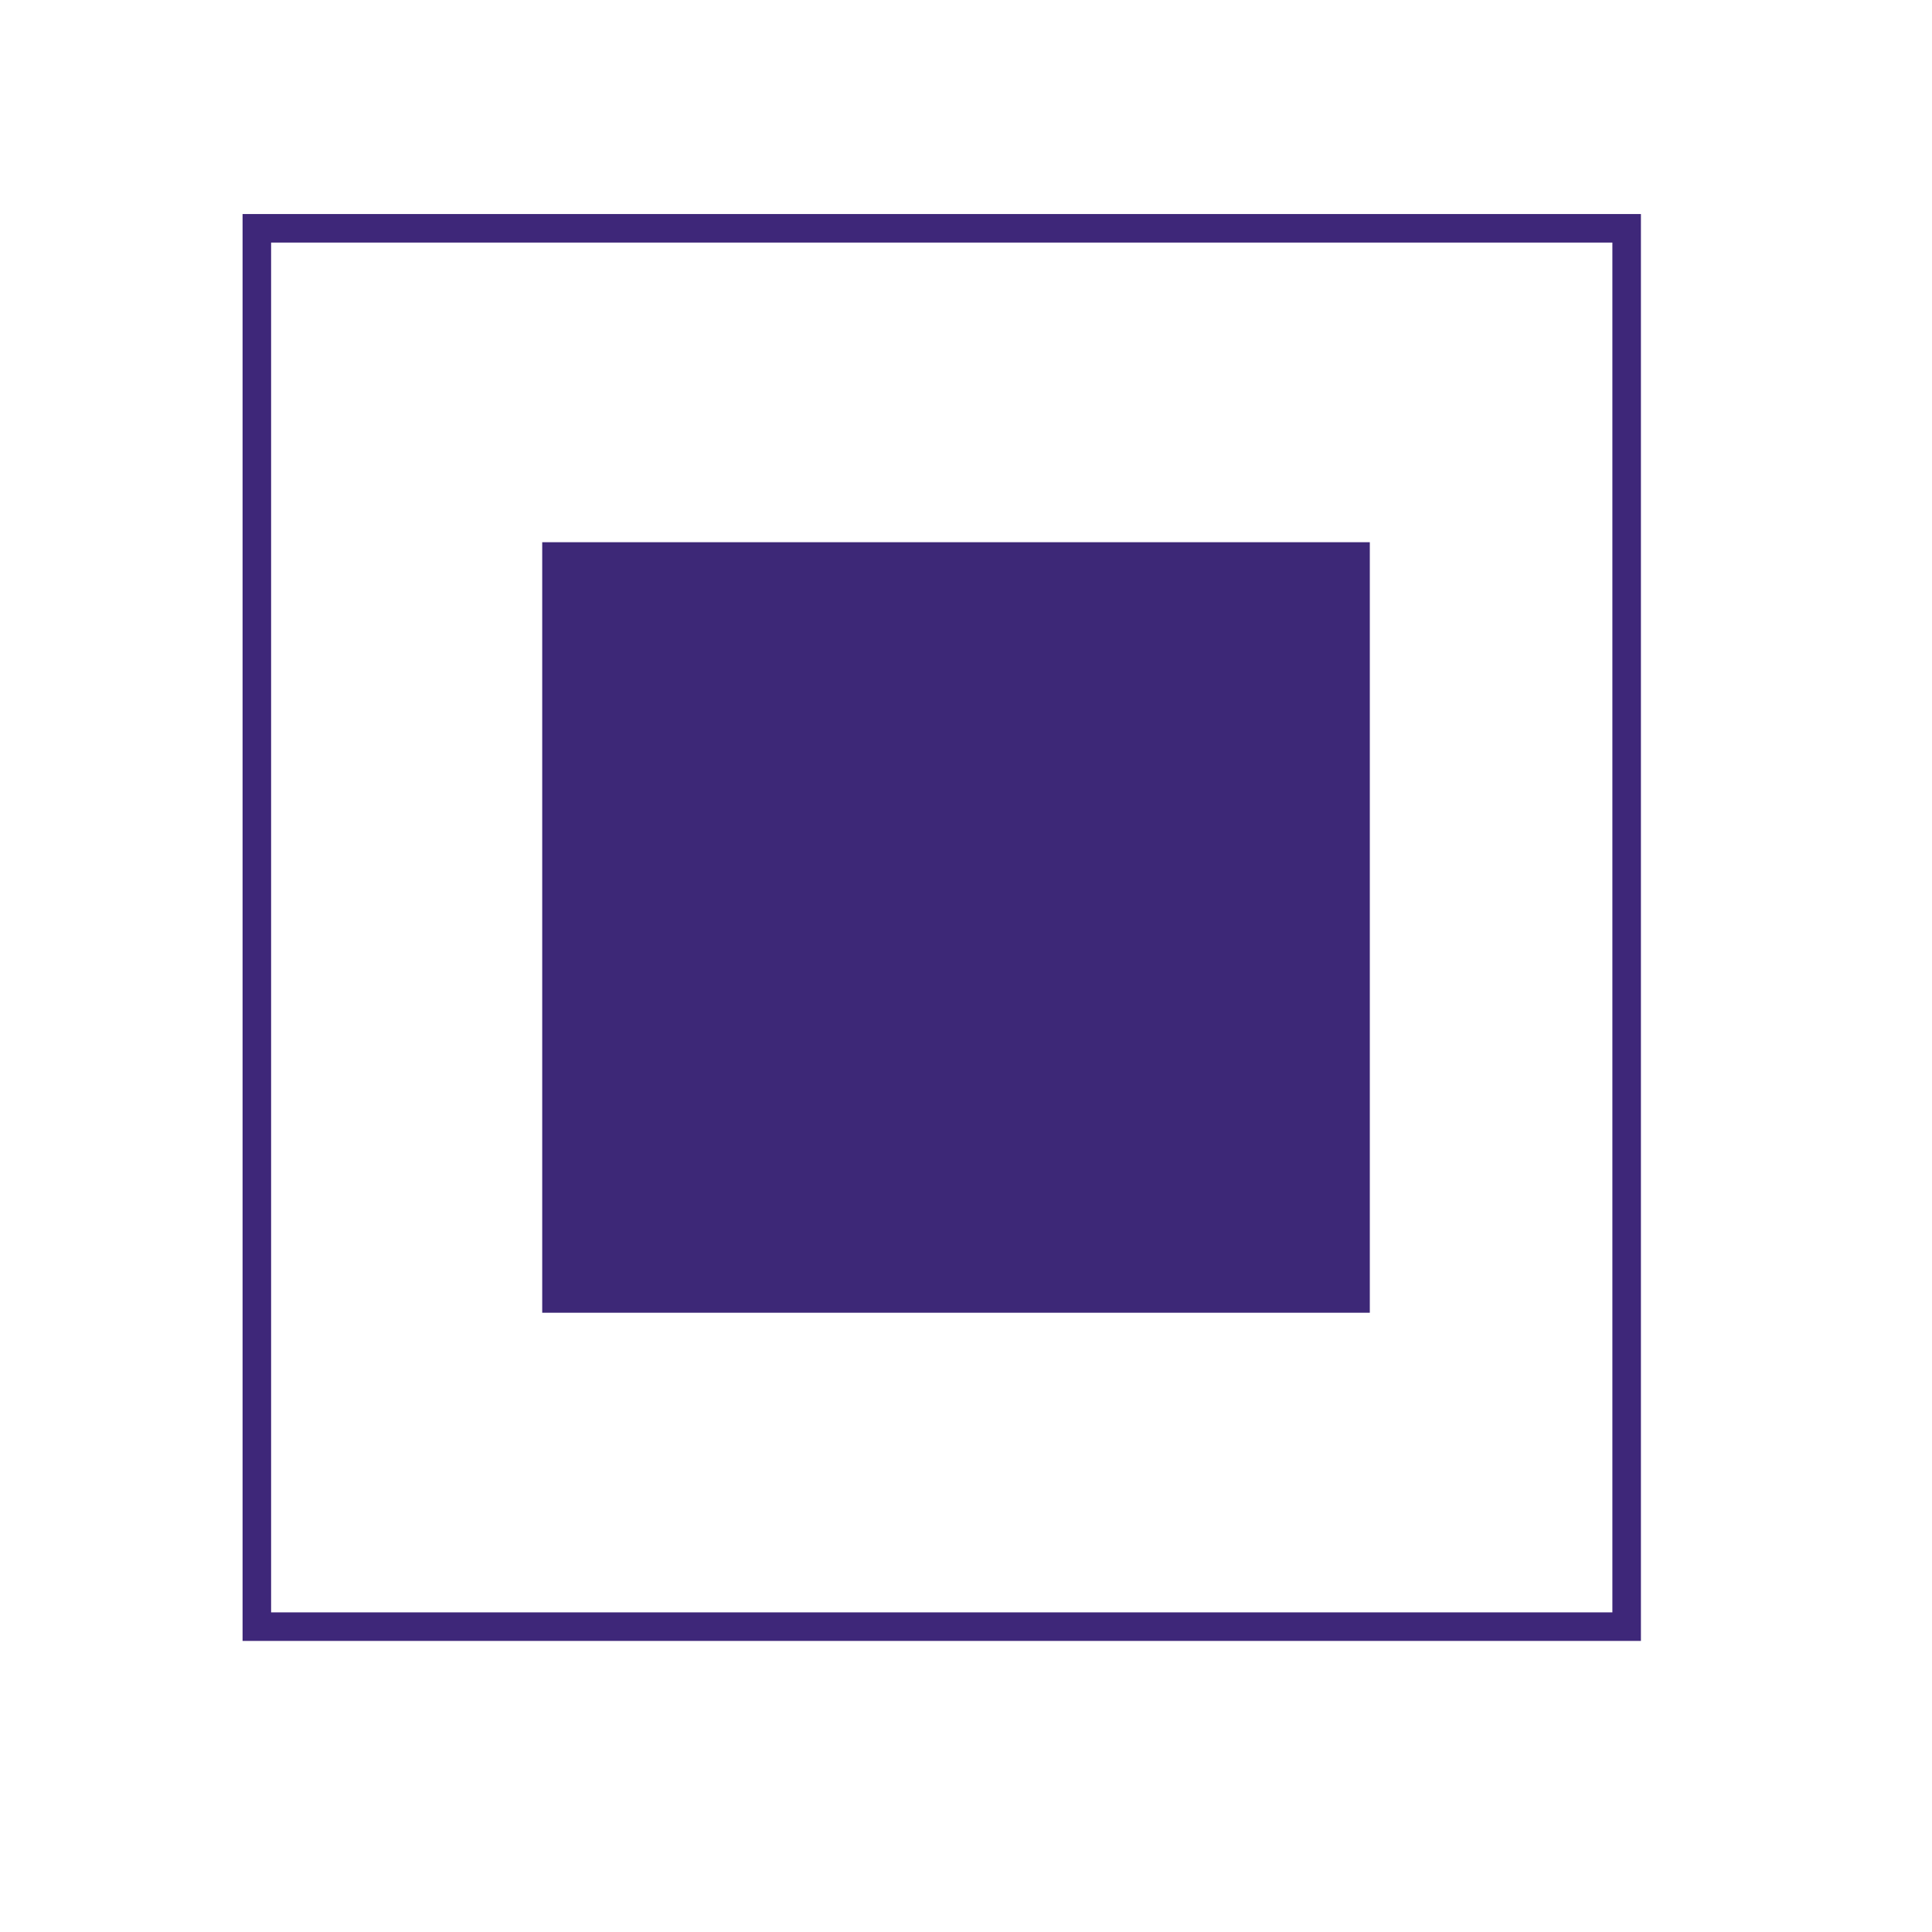 <svg xmlns="http://www.w3.org/2000/svg" width="67.7" height="67.7">
  <defs>
    <path id="a" d="M189-122l540 2v641l-540-1z"/>
  </defs>
  <defs>
    <path id="b" d="M189-122l540 2v641l-540-1z"/>
  </defs>
  <path fill="none" stroke="#3E2779" stroke-miterlimit="10" d="M9 8h48v49H9z"/>
  <path fill="#3D2877" d="M19 19h29v27H19z"/>
</svg>